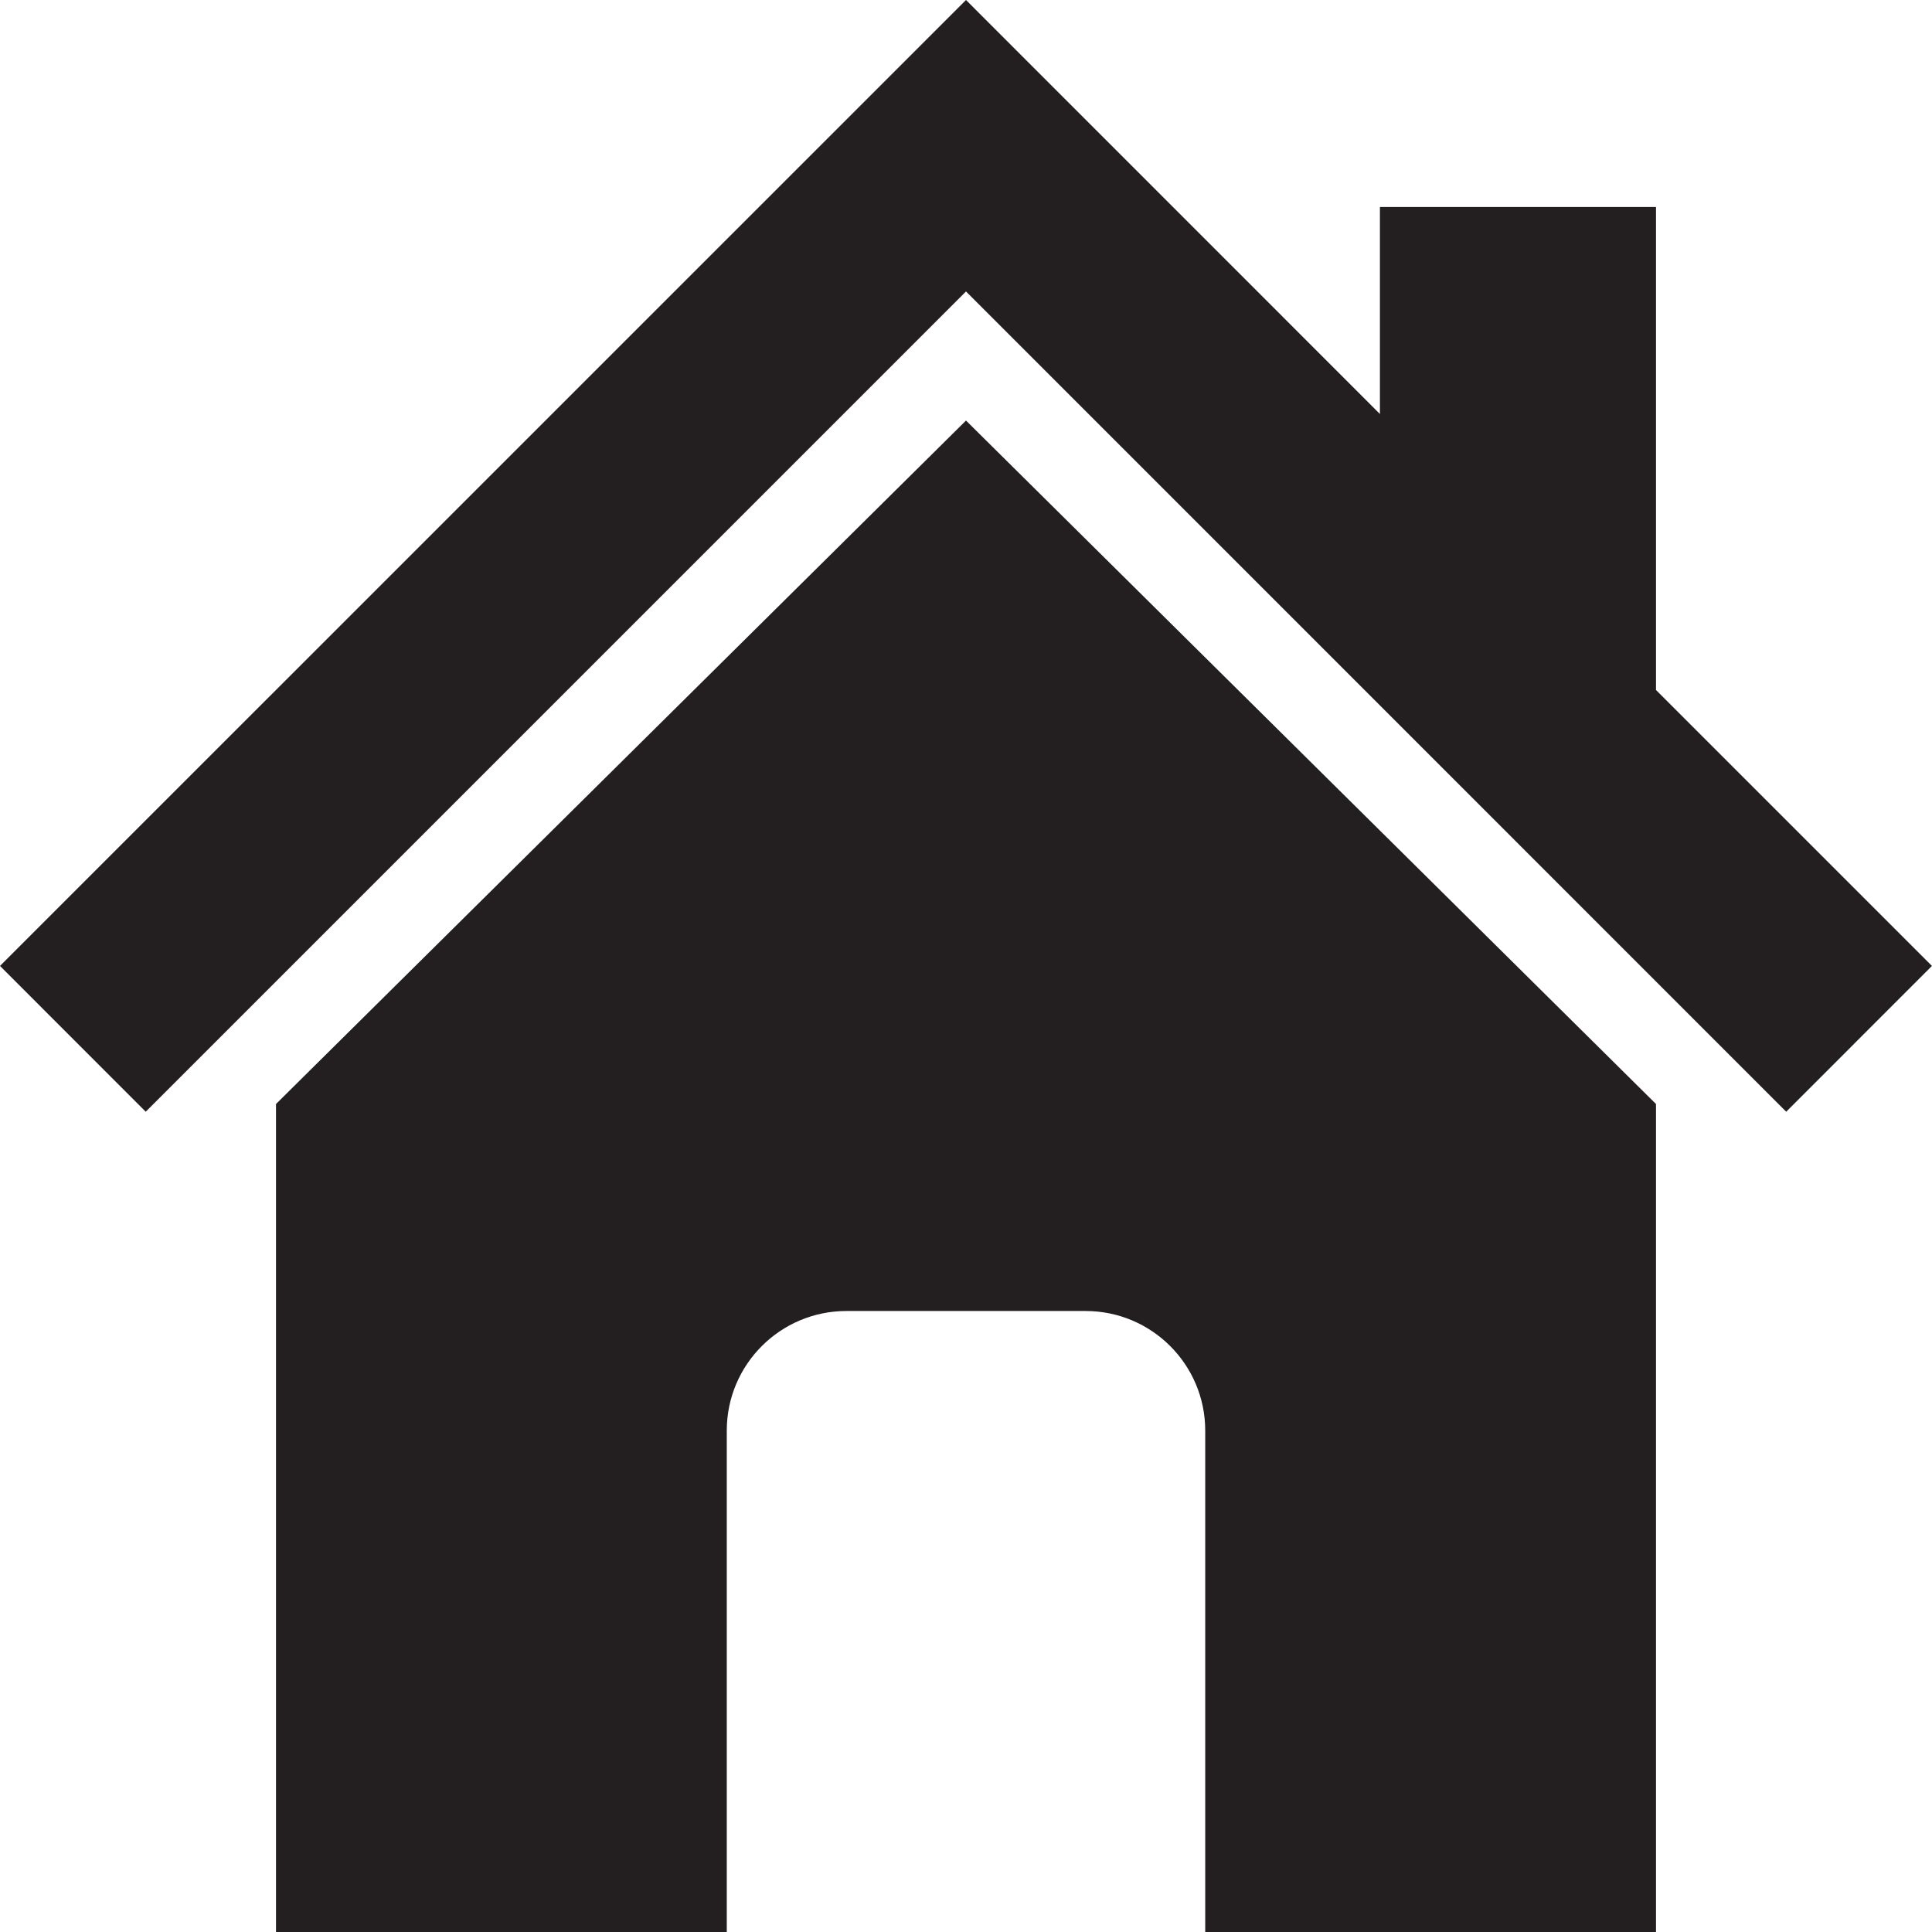 <?xml version="1.0" encoding="utf-8"?>
<svg version="1.1" id="Layer_1" xmlns="http://www.w3.org/2000/svg" xmlns:xlink="http://www.w3.org/1999/xlink" x="0px" y="0px" viewBox="0 0 28 28"
	 enable-background="new 0 0 28 28" xml:space="preserve">

	<g>
		<polygon fill="#231F20" points="14,0 0,13.999 2.112,16.112 14,4.224 25.887,16.112 27.999,13.999 24,10 24,3 19.999,3 19.999,6
					"/>
		<g>
			<defs>
				<rect id="SVGID_1_" width="28" height="28"/>
			</defs>
			<clipPath id="SVGID_2_">
				<use xlink:href="#SVGID_1_"  overflow="visible"/>
			</clipPath>
			<path clip-path="url(#SVGID_2_)" fill="#231F20" d="M4,16v12h6.533v-7.267c0-0.957,0.777-1.733,1.734-1.733h3.466
				c0.957,0,1.734,0.776,1.734,1.733V28H24V16L14,6.095L4,16z"/>
		</g>
	</g>

</svg>
